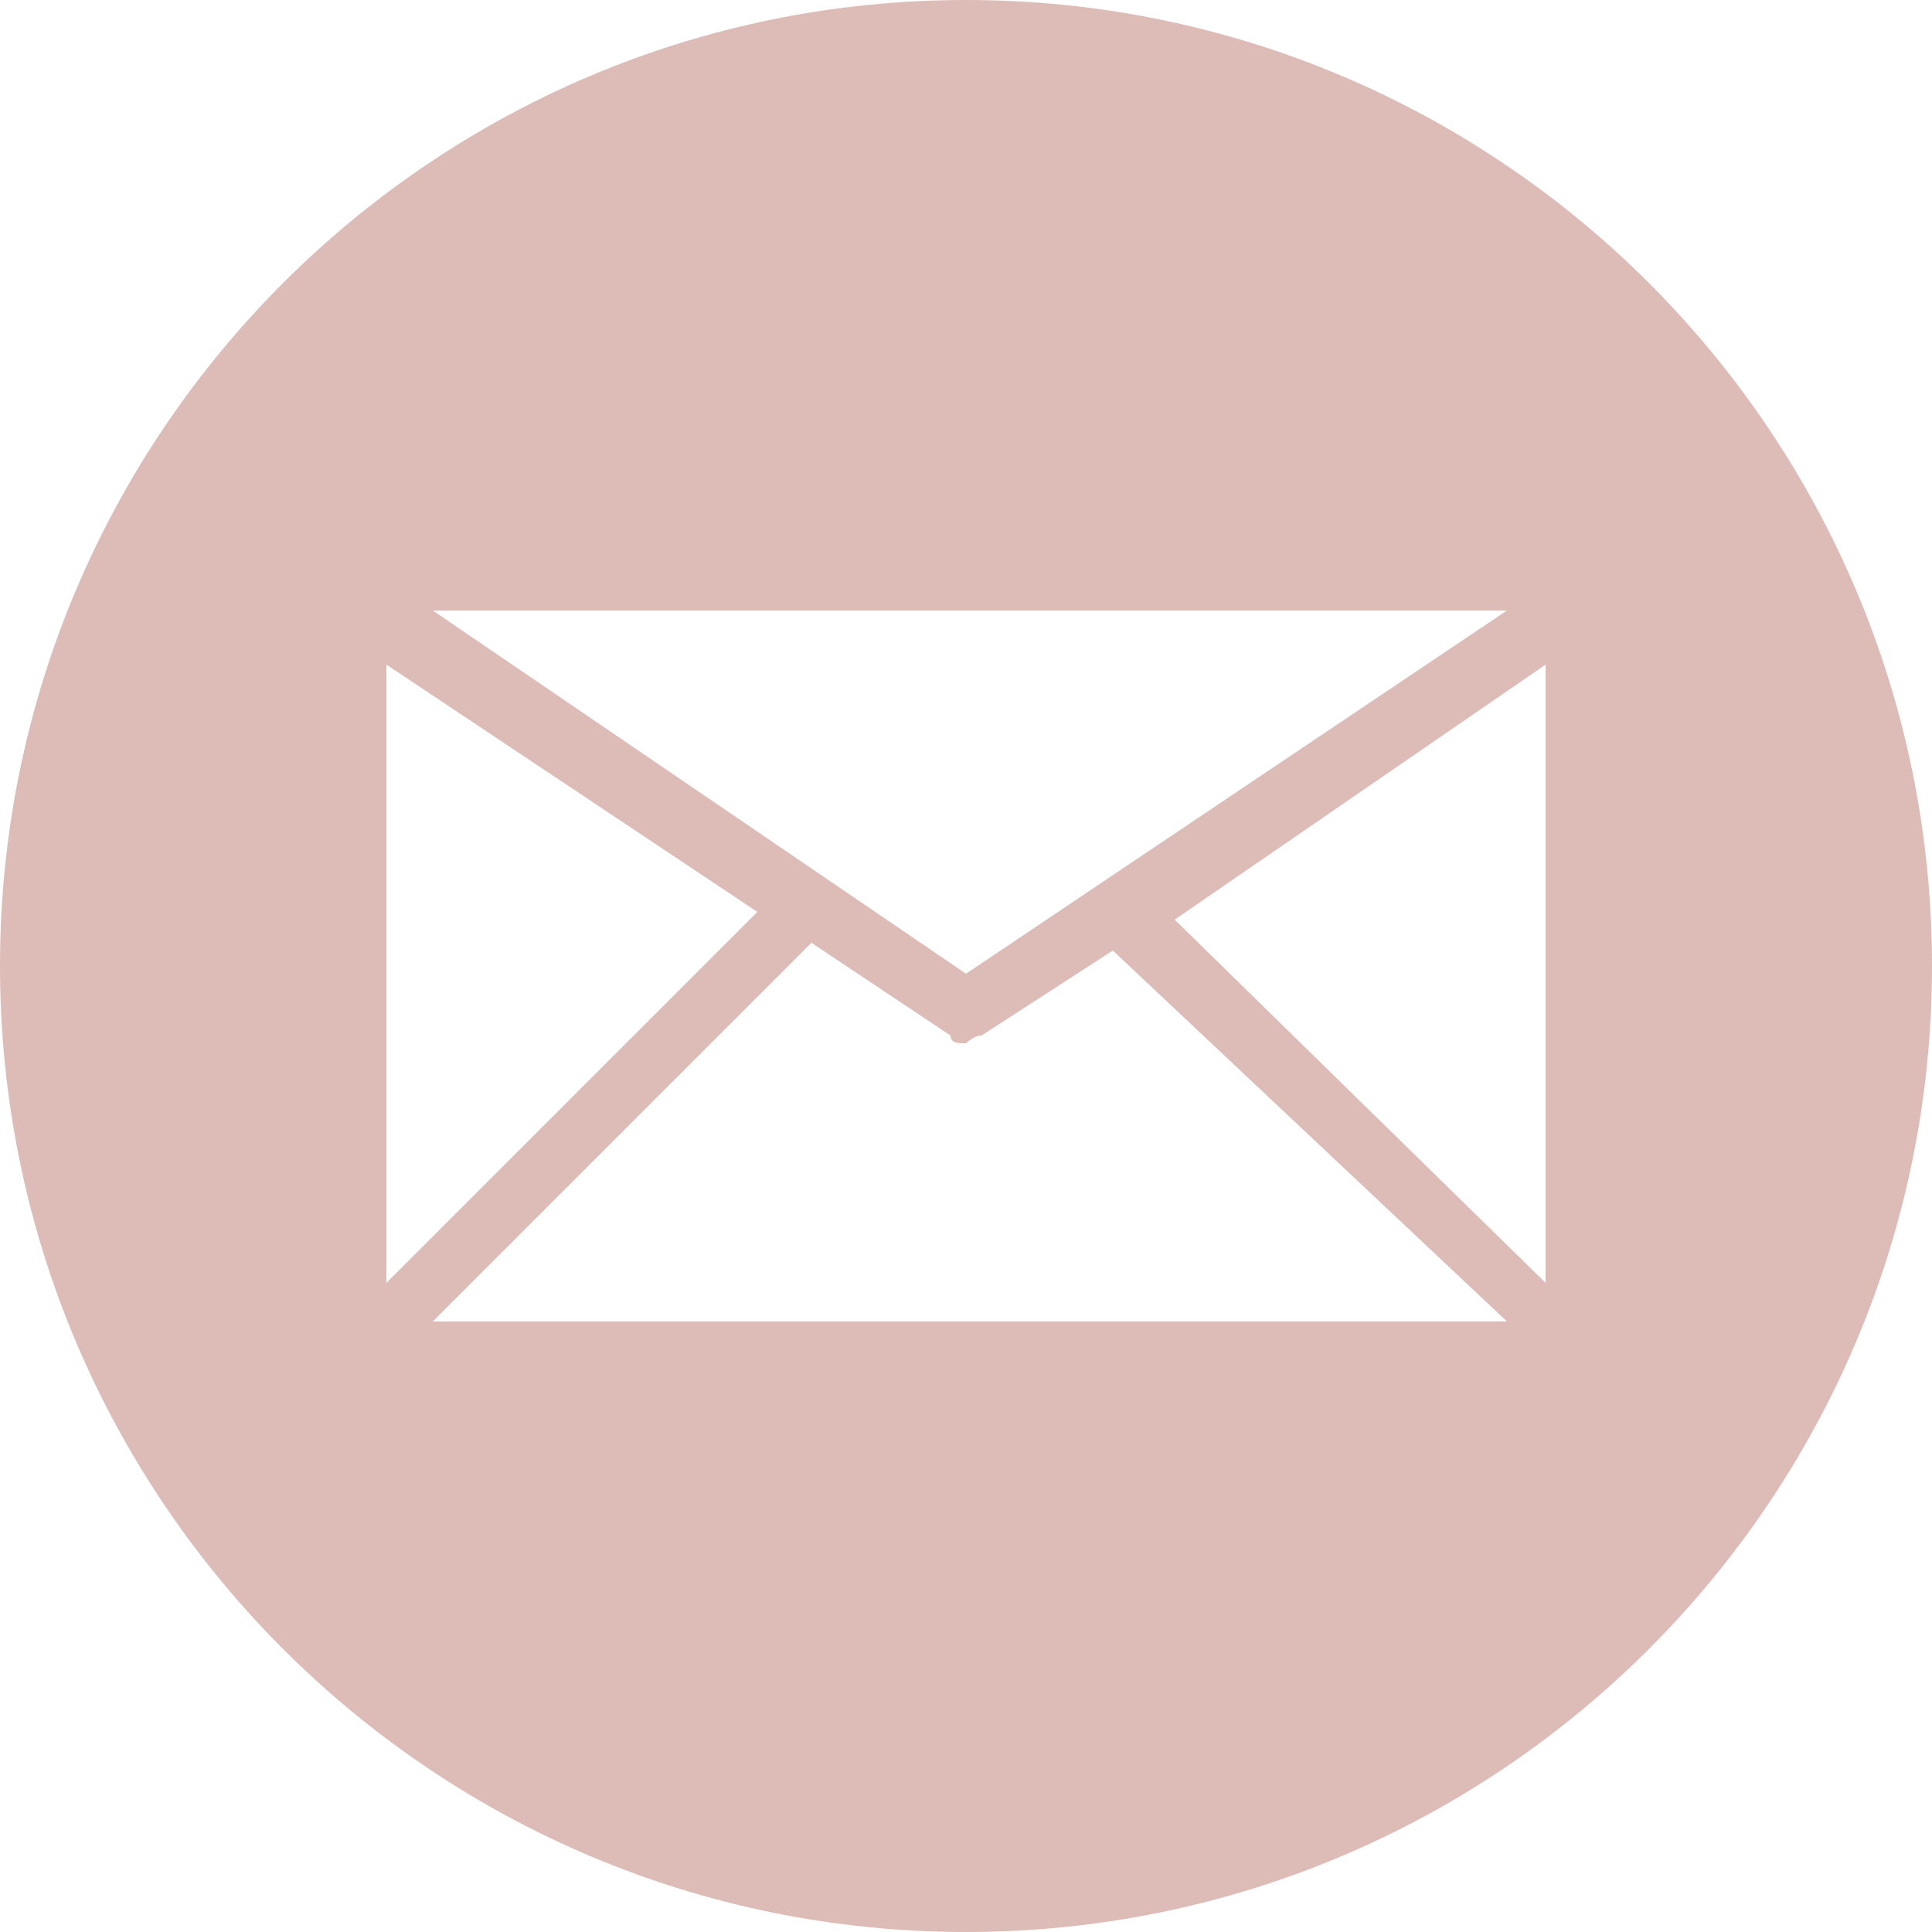 <?xml version="1.0" encoding="utf-8"?>
<!-- Generator: Adobe Illustrator 22.0.0, SVG Export Plug-In . SVG Version: 6.00 Build 0)  -->
<svg version="1.1" id="Calque_1" xmlns="http://www.w3.org/2000/svg" xmlns:xlink="http://www.w3.org/1999/xlink" x="0px" y="0px"
	 viewBox="0 0 25 25" style="enable-background:new 0 0 25 25;" xml:space="preserve">
<style type="text/css">
	.st0{fill:#DDBBB6;}
</style>
<title>icon-email</title>
<g id="Canvas">
	<g id="noun_99709_cc">
		<g id="Vector">
			<path id="path0_fill" class="st0" d="M12.5,0C19.4,0,25,5.6,25,12.5S19.4,25,12.5,25S0,19.4,0,12.5S5.6,0,12.5,0z M20,16.6v-8
				l-4.8,3.3L20,16.6z M14.4,12.3l-1.7,1.1c-0.1,0-0.2,0.1-0.2,0.1c-0.1,0-0.2,0-0.2-0.1l-1.8-1.2l-4.9,4.9h13.9L14.4,12.3z
				 M9.8,11.8L5,8.6v8L9.8,11.8z M12.5,12.6l7-4.7H5.6L12.5,12.6z"/>
		</g>
	</g>
</g>
</svg>
